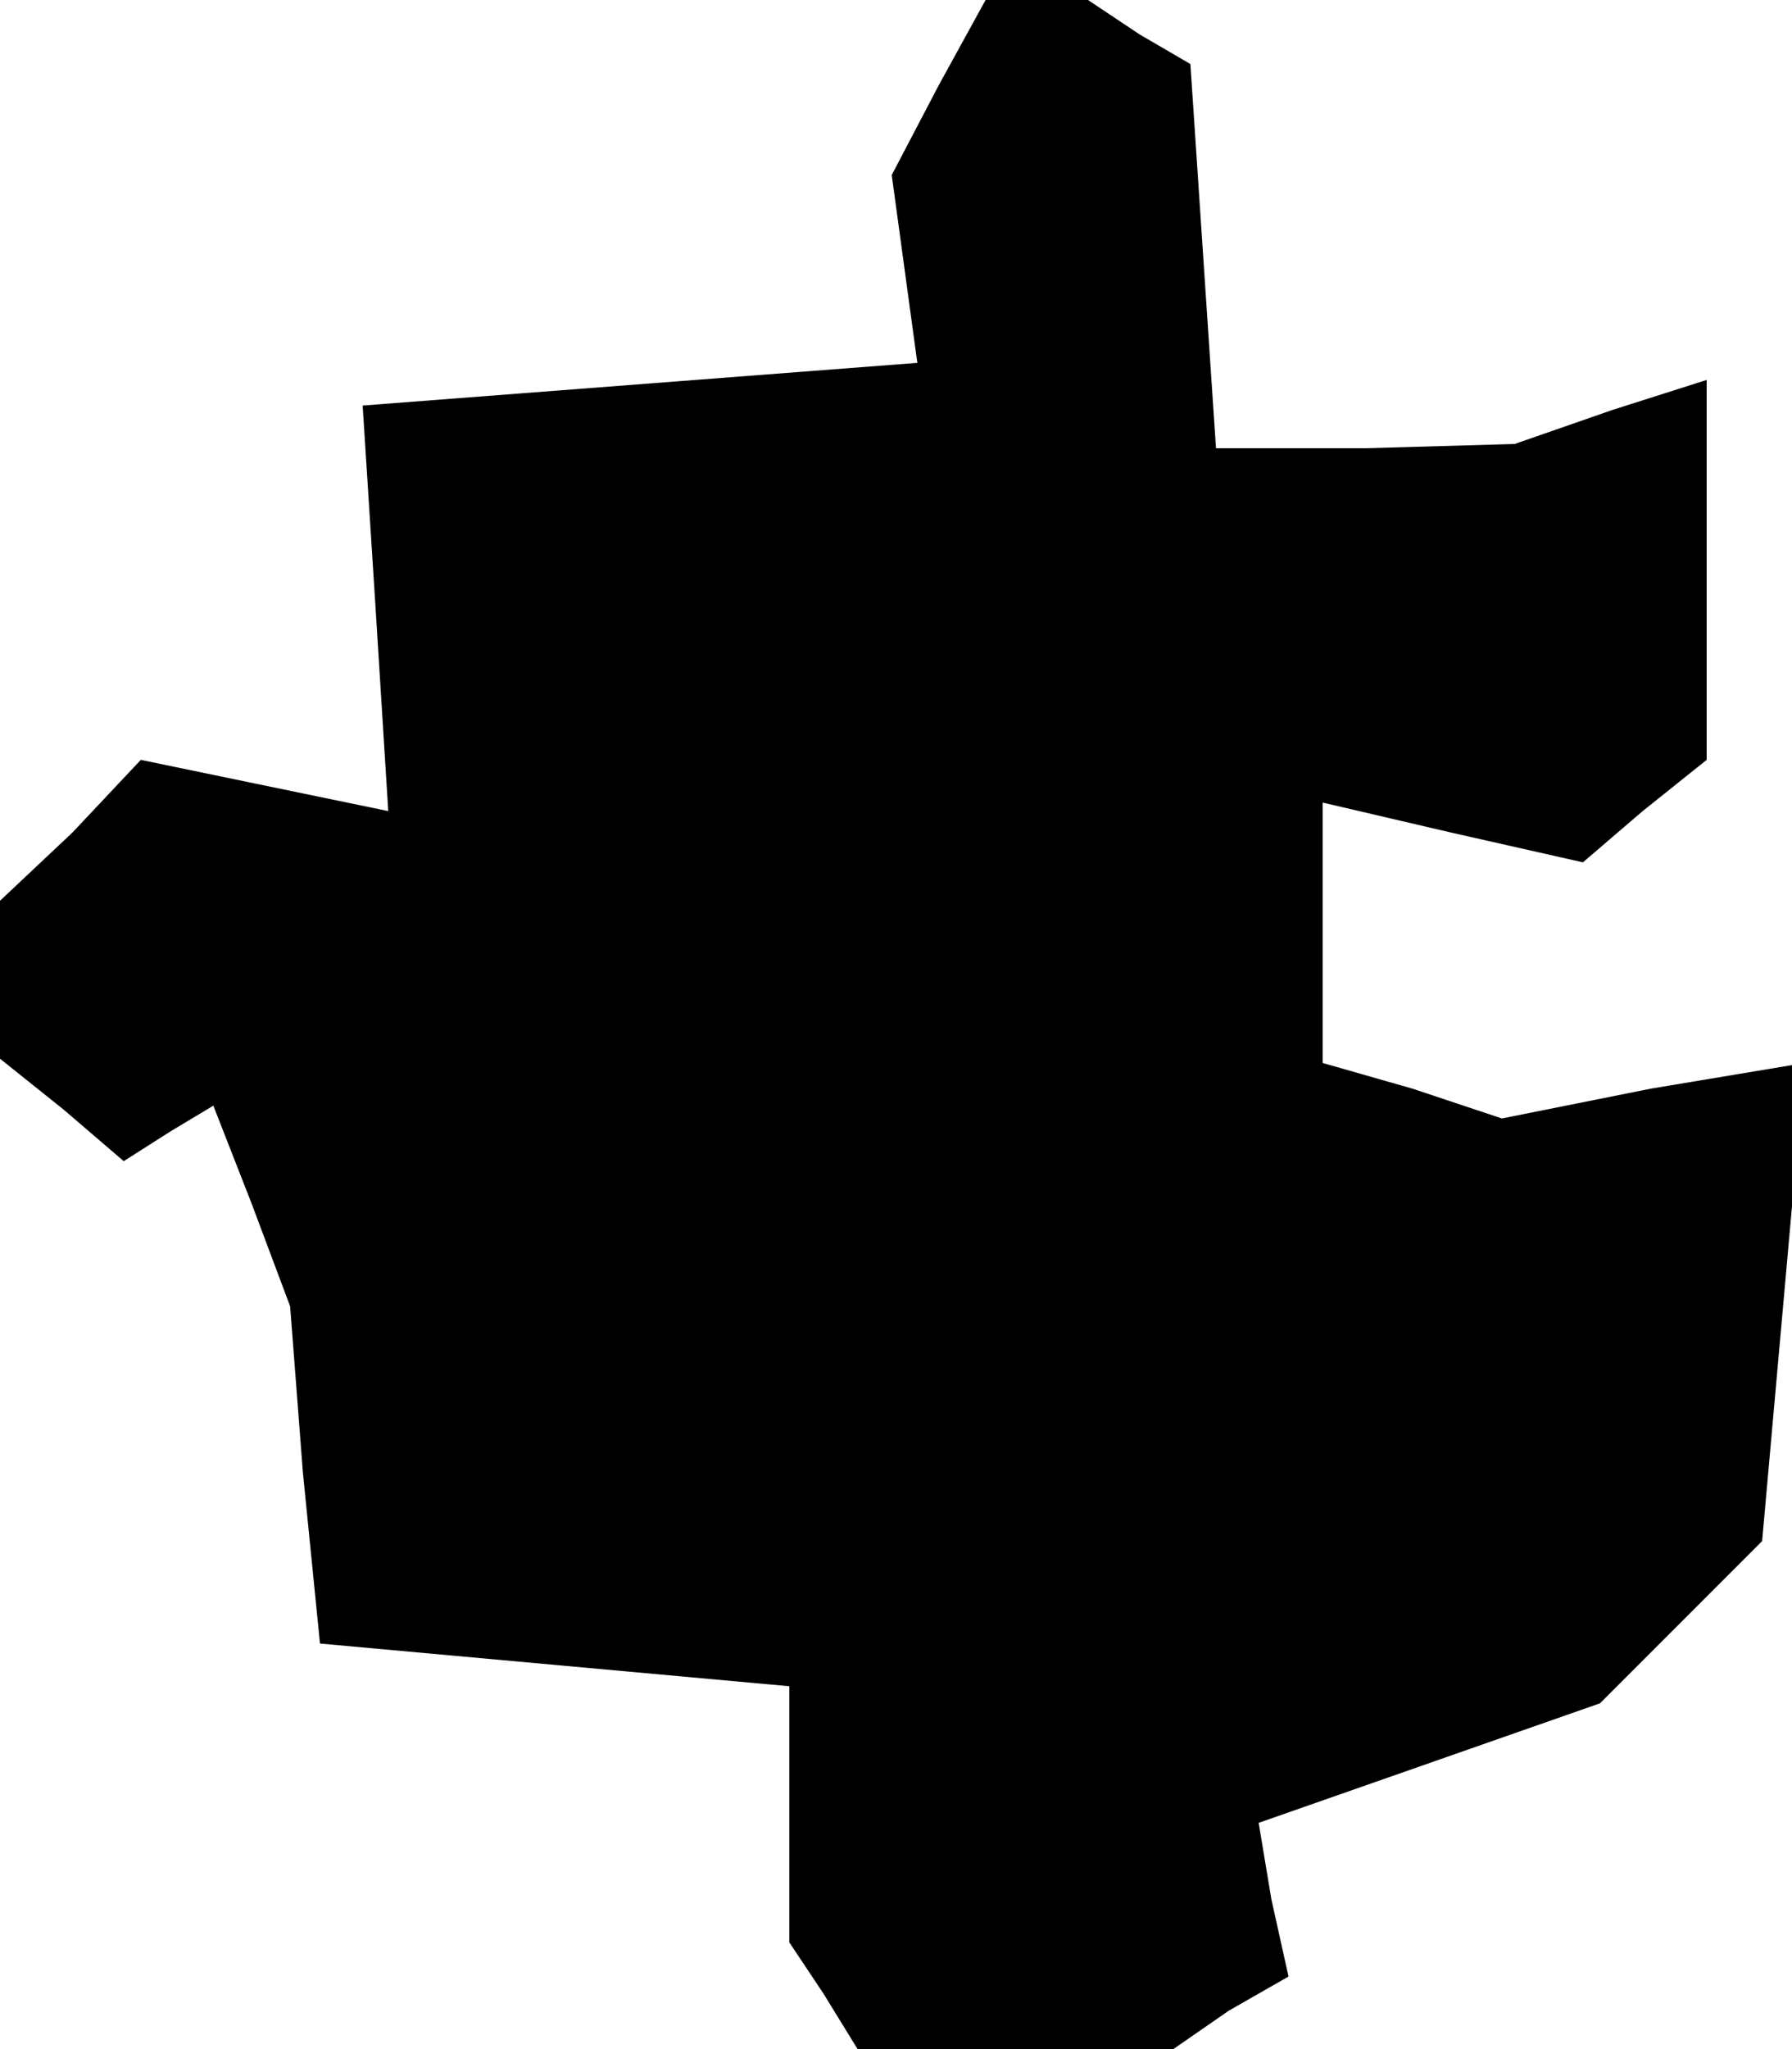 <?xml version="1.0" standalone="no"?>
<!DOCTYPE svg PUBLIC "-//W3C//DTD SVG 20010904//EN"
 "http://www.w3.org/TR/2001/REC-SVG-20010904/DTD/svg10.dtd">
<svg version="1.0" xmlns="http://www.w3.org/2000/svg"
 width="42pt" height="48pt" viewBox="0 0 42 48"
 preserveAspectRatio="xMidYMid meet">
<g transform="translate(0,48) scale(0.1,-0.1)"
fill="#000000" stroke="none">
<path d="M220 460 l-11 -21 3 -22 3 -22 -65 -5 -65 -5 3 -47 3 -48 -29 6 -29
6 -16 -17 -17 -16 0 -18 0 -19 15 -12 14 -12 11 7 10 6 9 -23 9 -24 3 -39 4
-40 55 -5 55 -5 0 -30 0 -30 8 -12 8 -13 37 0 37 0 13 9 14 8 -4 18 -3 18 40
14 40 14 19 19 19 19 5 56 5 56 -36 -6 -35 -7 -21 7 -21 6 0 30 0 31 30 -7 31
-7 14 12 15 12 0 45 0 44 -22 -7 -23 -8 -35 -1 -35 0 -3 45 -3 45 -12 7 -12 8
-12 0 -12 0 -11 -20z"/>
</g>
</svg>
